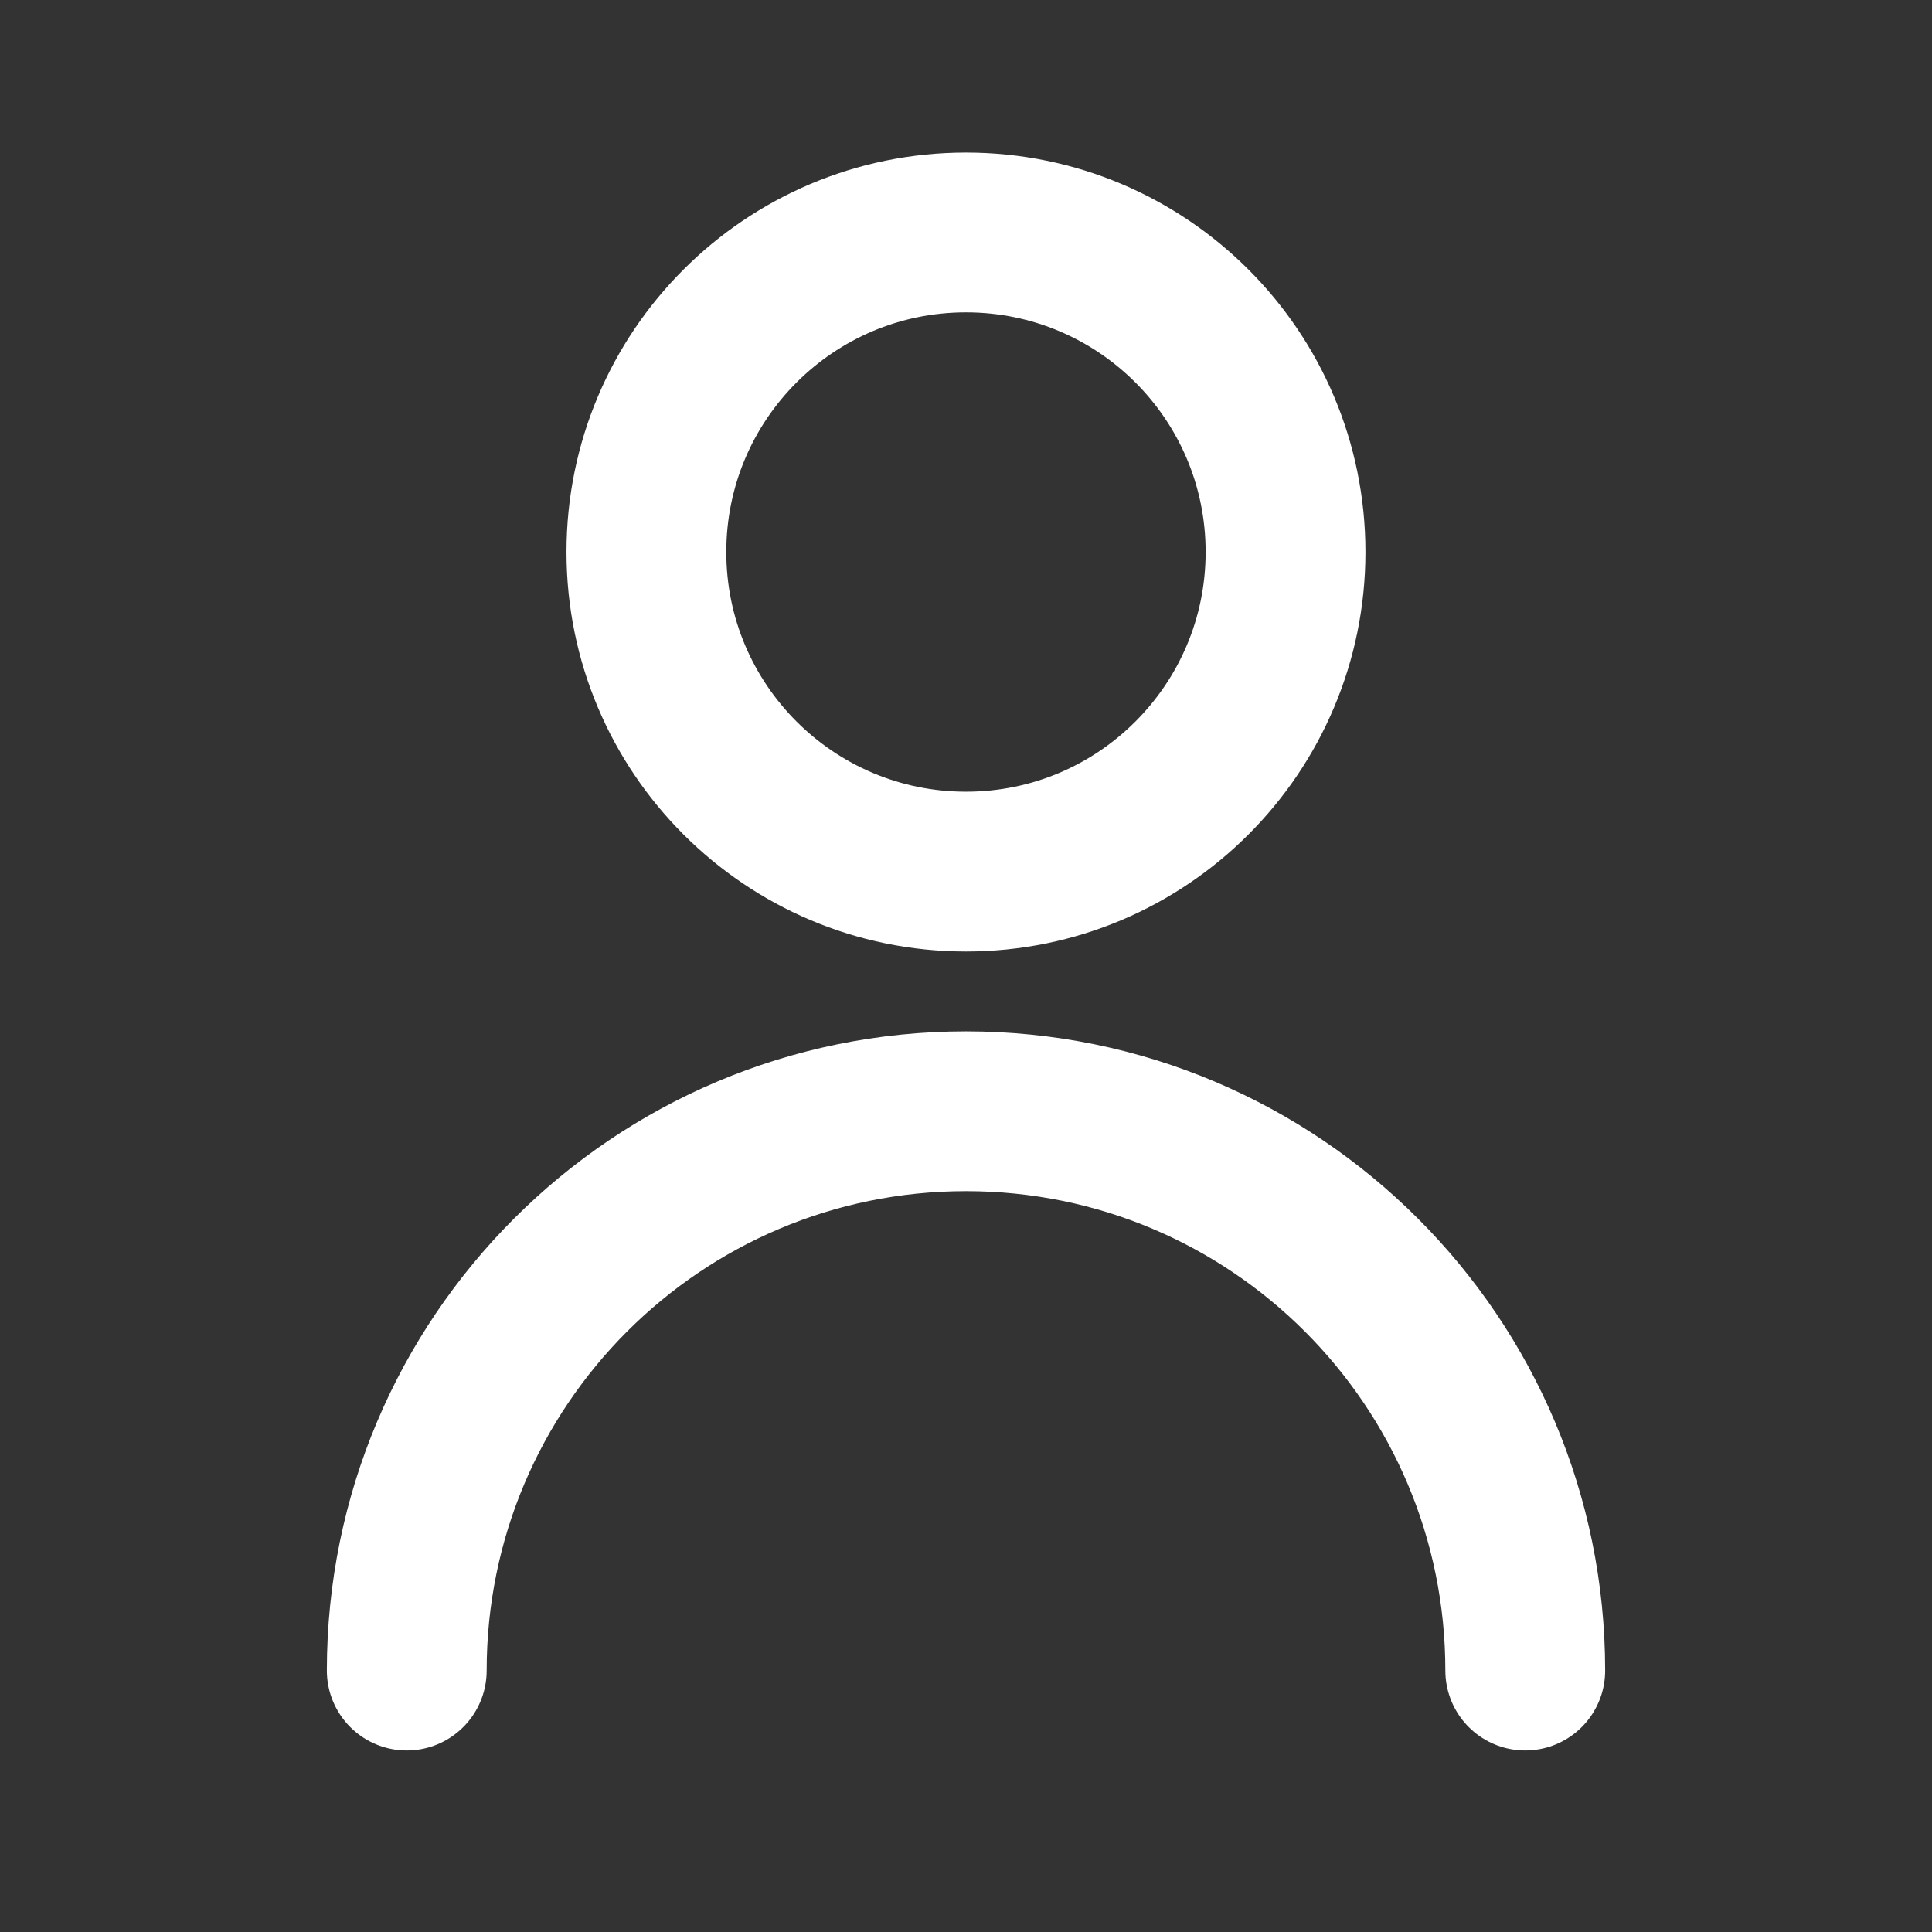 <svg width="28" height="28" viewBox="0 0 28 28" fill="none" xmlns="http://www.w3.org/2000/svg">
<rect x="0" y="0" width="28" height="28" fill="#333333" stroke="none"/>
<path d="M5.895 24.211C5.895 19.734 9.523 16.105 14 16.105C18.476 16.105 22.105 19.734 22.105 24.211M18.631 8C18.631 10.558 16.558 12.632 14 12.632C11.442 12.632 9.368 10.558 9.368 8C9.368 5.442 11.442 3.369 14 3.369C16.558 3.369 18.631 5.442 18.631 8Z" stroke="white" stroke-width="2.316" stroke-linecap="round" stroke-linejoin="round"/>
</svg>

